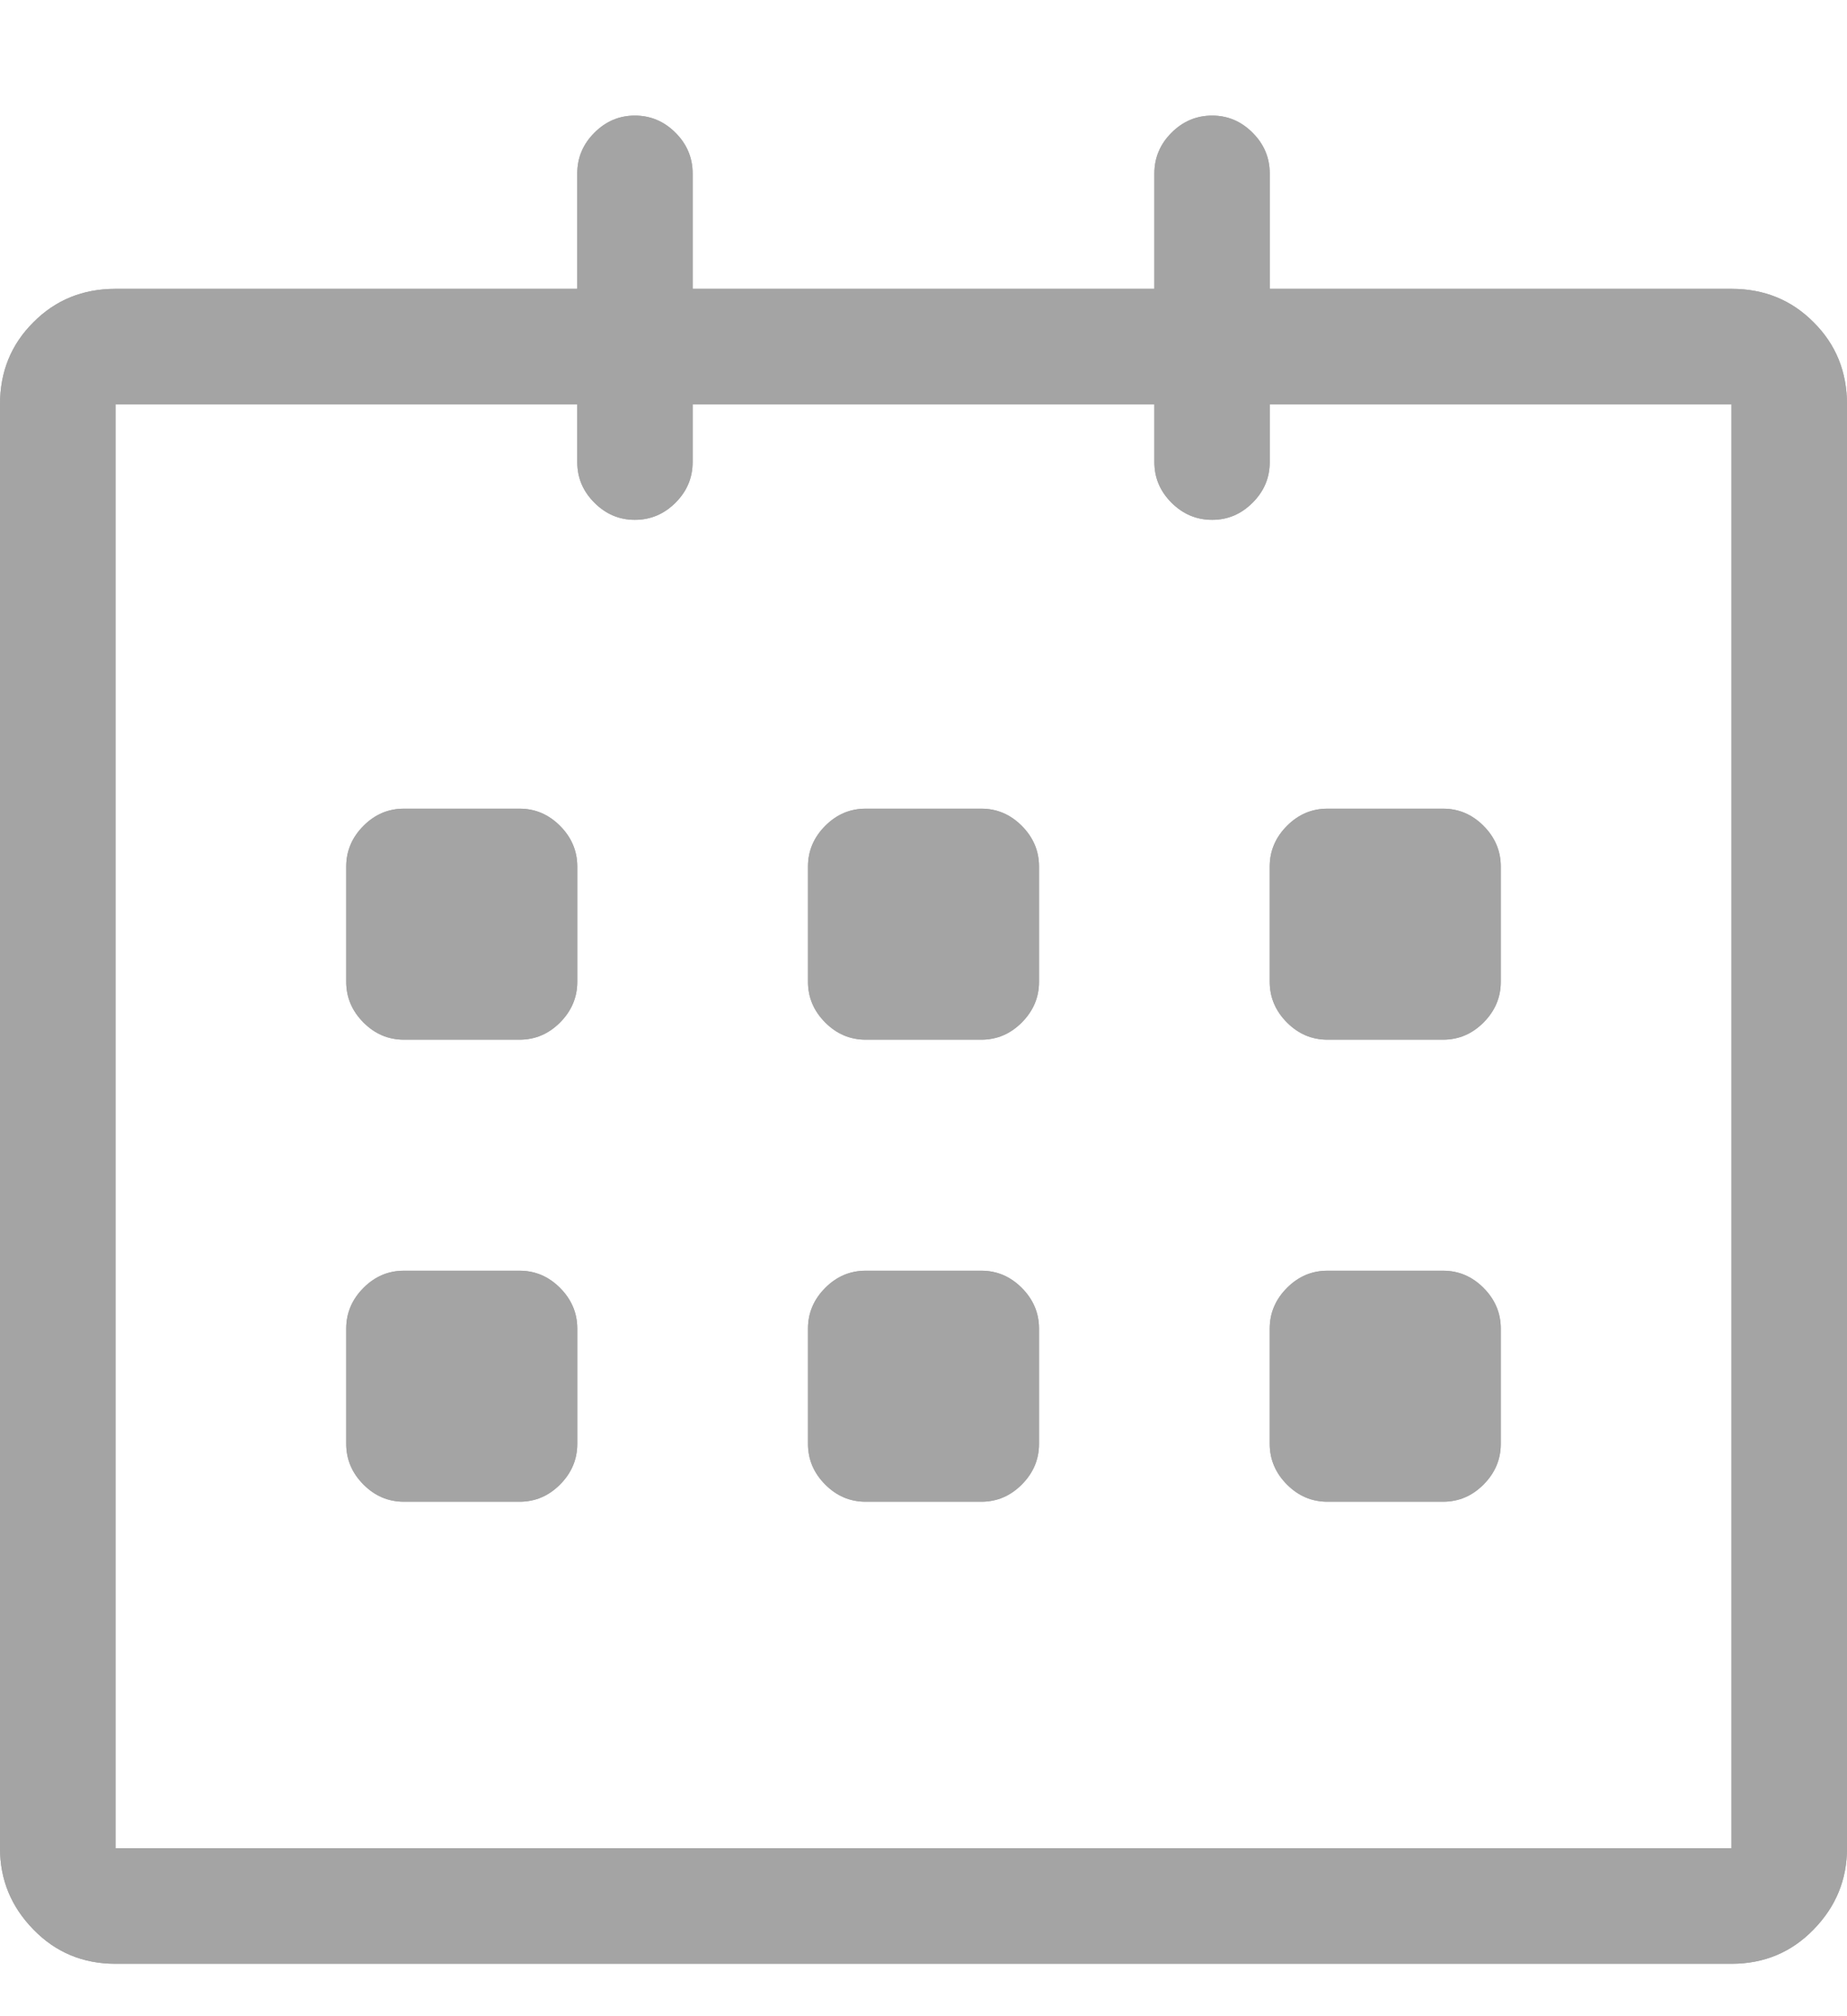 <?xml version="1.0" encoding="UTF-8"?>
<svg width="11px" height="12px" viewBox="0 0 11 12" version="1.1" xmlns="http://www.w3.org/2000/svg" xmlns:xlink="http://www.w3.org/1999/xlink">
    <title>57FC082F-0390-4EB5-9AFE-A89BF5091B3A</title>
    <defs>
        <path d="M10.312,1.031 L7.562,1.031 L7.562,0.344 C7.562,0.251 7.528,0.17 7.46,0.102 C7.392,0.034 7.312,0 7.219,0 C7.126,0 7.045,0.034 6.977,0.102 C6.909,0.17 6.875,0.251 6.875,0.344 L6.875,1.031 L4.125,1.031 L4.125,0.344 C4.125,0.251 4.091,0.17 4.023,0.102 C3.955,0.034 3.874,0 3.781,0 C3.688,0 3.608,0.034 3.54,0.102 C3.472,0.17 3.438,0.251 3.438,0.344 L3.438,1.031 L0.688,1.031 C0.494,1.031 0.331,1.097 0.199,1.23 C0.066,1.362 0,1.525 0,1.719 L0,10.312 C0,10.499 0.066,10.66 0.199,10.796 C0.331,10.932 0.494,11 0.688,11 L10.312,11 C10.506,11 10.669,10.932 10.801,10.796 C10.934,10.66 11,10.499 11,10.312 L11,1.719 C11,1.525 10.934,1.362 10.801,1.23 C10.669,1.097 10.506,1.031 10.312,1.031 Z M10.312,10.312 L0.688,10.312 L0.688,1.719 L3.438,1.719 L3.438,2.062 C3.438,2.156 3.472,2.236 3.54,2.304 C3.608,2.372 3.688,2.406 3.781,2.406 C3.874,2.406 3.955,2.372 4.023,2.304 C4.091,2.236 4.125,2.156 4.125,2.062 L4.125,1.719 L6.875,1.719 L6.875,2.062 C6.875,2.156 6.909,2.236 6.977,2.304 C7.045,2.372 7.126,2.406 7.219,2.406 C7.312,2.406 7.392,2.372 7.46,2.304 C7.528,2.236 7.562,2.156 7.562,2.062 L7.562,1.719 L10.312,1.719 L10.312,10.312 Z M7.906,5.5 L8.594,5.5 C8.687,5.5 8.767,5.466 8.835,5.398 C8.903,5.33 8.938,5.249 8.938,5.156 L8.938,4.469 C8.938,4.376 8.903,4.295 8.835,4.227 C8.767,4.159 8.687,4.125 8.594,4.125 L7.906,4.125 C7.813,4.125 7.733,4.159 7.665,4.227 C7.597,4.295 7.562,4.376 7.562,4.469 L7.562,5.156 C7.562,5.249 7.597,5.33 7.665,5.398 C7.733,5.466 7.813,5.5 7.906,5.5 Z M7.906,8.25 L8.594,8.25 C8.687,8.25 8.767,8.216 8.835,8.148 C8.903,8.08 8.938,7.999 8.938,7.906 L8.938,7.219 C8.938,7.126 8.903,7.045 8.835,6.977 C8.767,6.909 8.687,6.875 8.594,6.875 L7.906,6.875 C7.813,6.875 7.733,6.909 7.665,6.977 C7.597,7.045 7.562,7.126 7.562,7.219 L7.562,7.906 C7.562,7.999 7.597,8.08 7.665,8.148 C7.733,8.216 7.813,8.25 7.906,8.25 Z M5.844,6.875 L5.156,6.875 C5.063,6.875 4.983,6.909 4.915,6.977 C4.847,7.045 4.812,7.126 4.812,7.219 L4.812,7.906 C4.812,7.999 4.847,8.08 4.915,8.148 C4.983,8.216 5.063,8.25 5.156,8.25 L5.844,8.25 C5.937,8.25 6.017,8.216 6.085,8.148 C6.153,8.08 6.188,7.999 6.188,7.906 L6.188,7.219 C6.188,7.126 6.153,7.045 6.085,6.977 C6.017,6.909 5.937,6.875 5.844,6.875 Z M5.844,4.125 L5.156,4.125 C5.063,4.125 4.983,4.159 4.915,4.227 C4.847,4.295 4.812,4.376 4.812,4.469 L4.812,5.156 C4.812,5.249 4.847,5.33 4.915,5.398 C4.983,5.466 5.063,5.5 5.156,5.5 L5.844,5.5 C5.937,5.5 6.017,5.466 6.085,5.398 C6.153,5.33 6.188,5.249 6.188,5.156 L6.188,4.469 C6.188,4.376 6.153,4.295 6.085,4.227 C6.017,4.159 5.937,4.125 5.844,4.125 Z M3.094,4.125 L2.406,4.125 C2.313,4.125 2.233,4.159 2.165,4.227 C2.097,4.295 2.062,4.376 2.062,4.469 L2.062,5.156 C2.062,5.249 2.097,5.33 2.165,5.398 C2.233,5.466 2.313,5.5 2.406,5.5 L3.094,5.5 C3.187,5.5 3.267,5.466 3.335,5.398 C3.403,5.33 3.438,5.249 3.438,5.156 L3.438,4.469 C3.438,4.376 3.403,4.295 3.335,4.227 C3.267,4.159 3.187,4.125 3.094,4.125 Z M3.094,6.875 L2.406,6.875 C2.313,6.875 2.233,6.909 2.165,6.977 C2.097,7.045 2.062,7.126 2.062,7.219 L2.062,7.906 C2.062,7.999 2.097,8.08 2.165,8.148 C2.233,8.216 2.313,8.25 2.406,8.25 L3.094,8.25 C3.187,8.25 3.267,8.216 3.335,8.148 C3.403,8.08 3.438,7.999 3.438,7.906 L3.438,7.219 C3.438,7.126 3.403,7.045 3.335,6.977 C3.267,6.909 3.187,6.875 3.094,6.875 Z" id="path-1"></path>
    </defs>
    <g id="Master" stroke="none" stroke-width="1" fill="none" fill-rule="evenodd">
        <g id="Profile---Followers" transform="translate(-495, -98)" fill="#A4A4A4" fill-rule="nonzero">
            <g id="Top-Sub-Nav" transform="translate(0, 92)">
                <g id="Shape" transform="translate(495, 6.688)">
                    <use xlink:href="#path-1"></use>
                    <use xlink:href="#path-1"></use>
                </g>
            </g>
        </g>
    </g>
</svg>